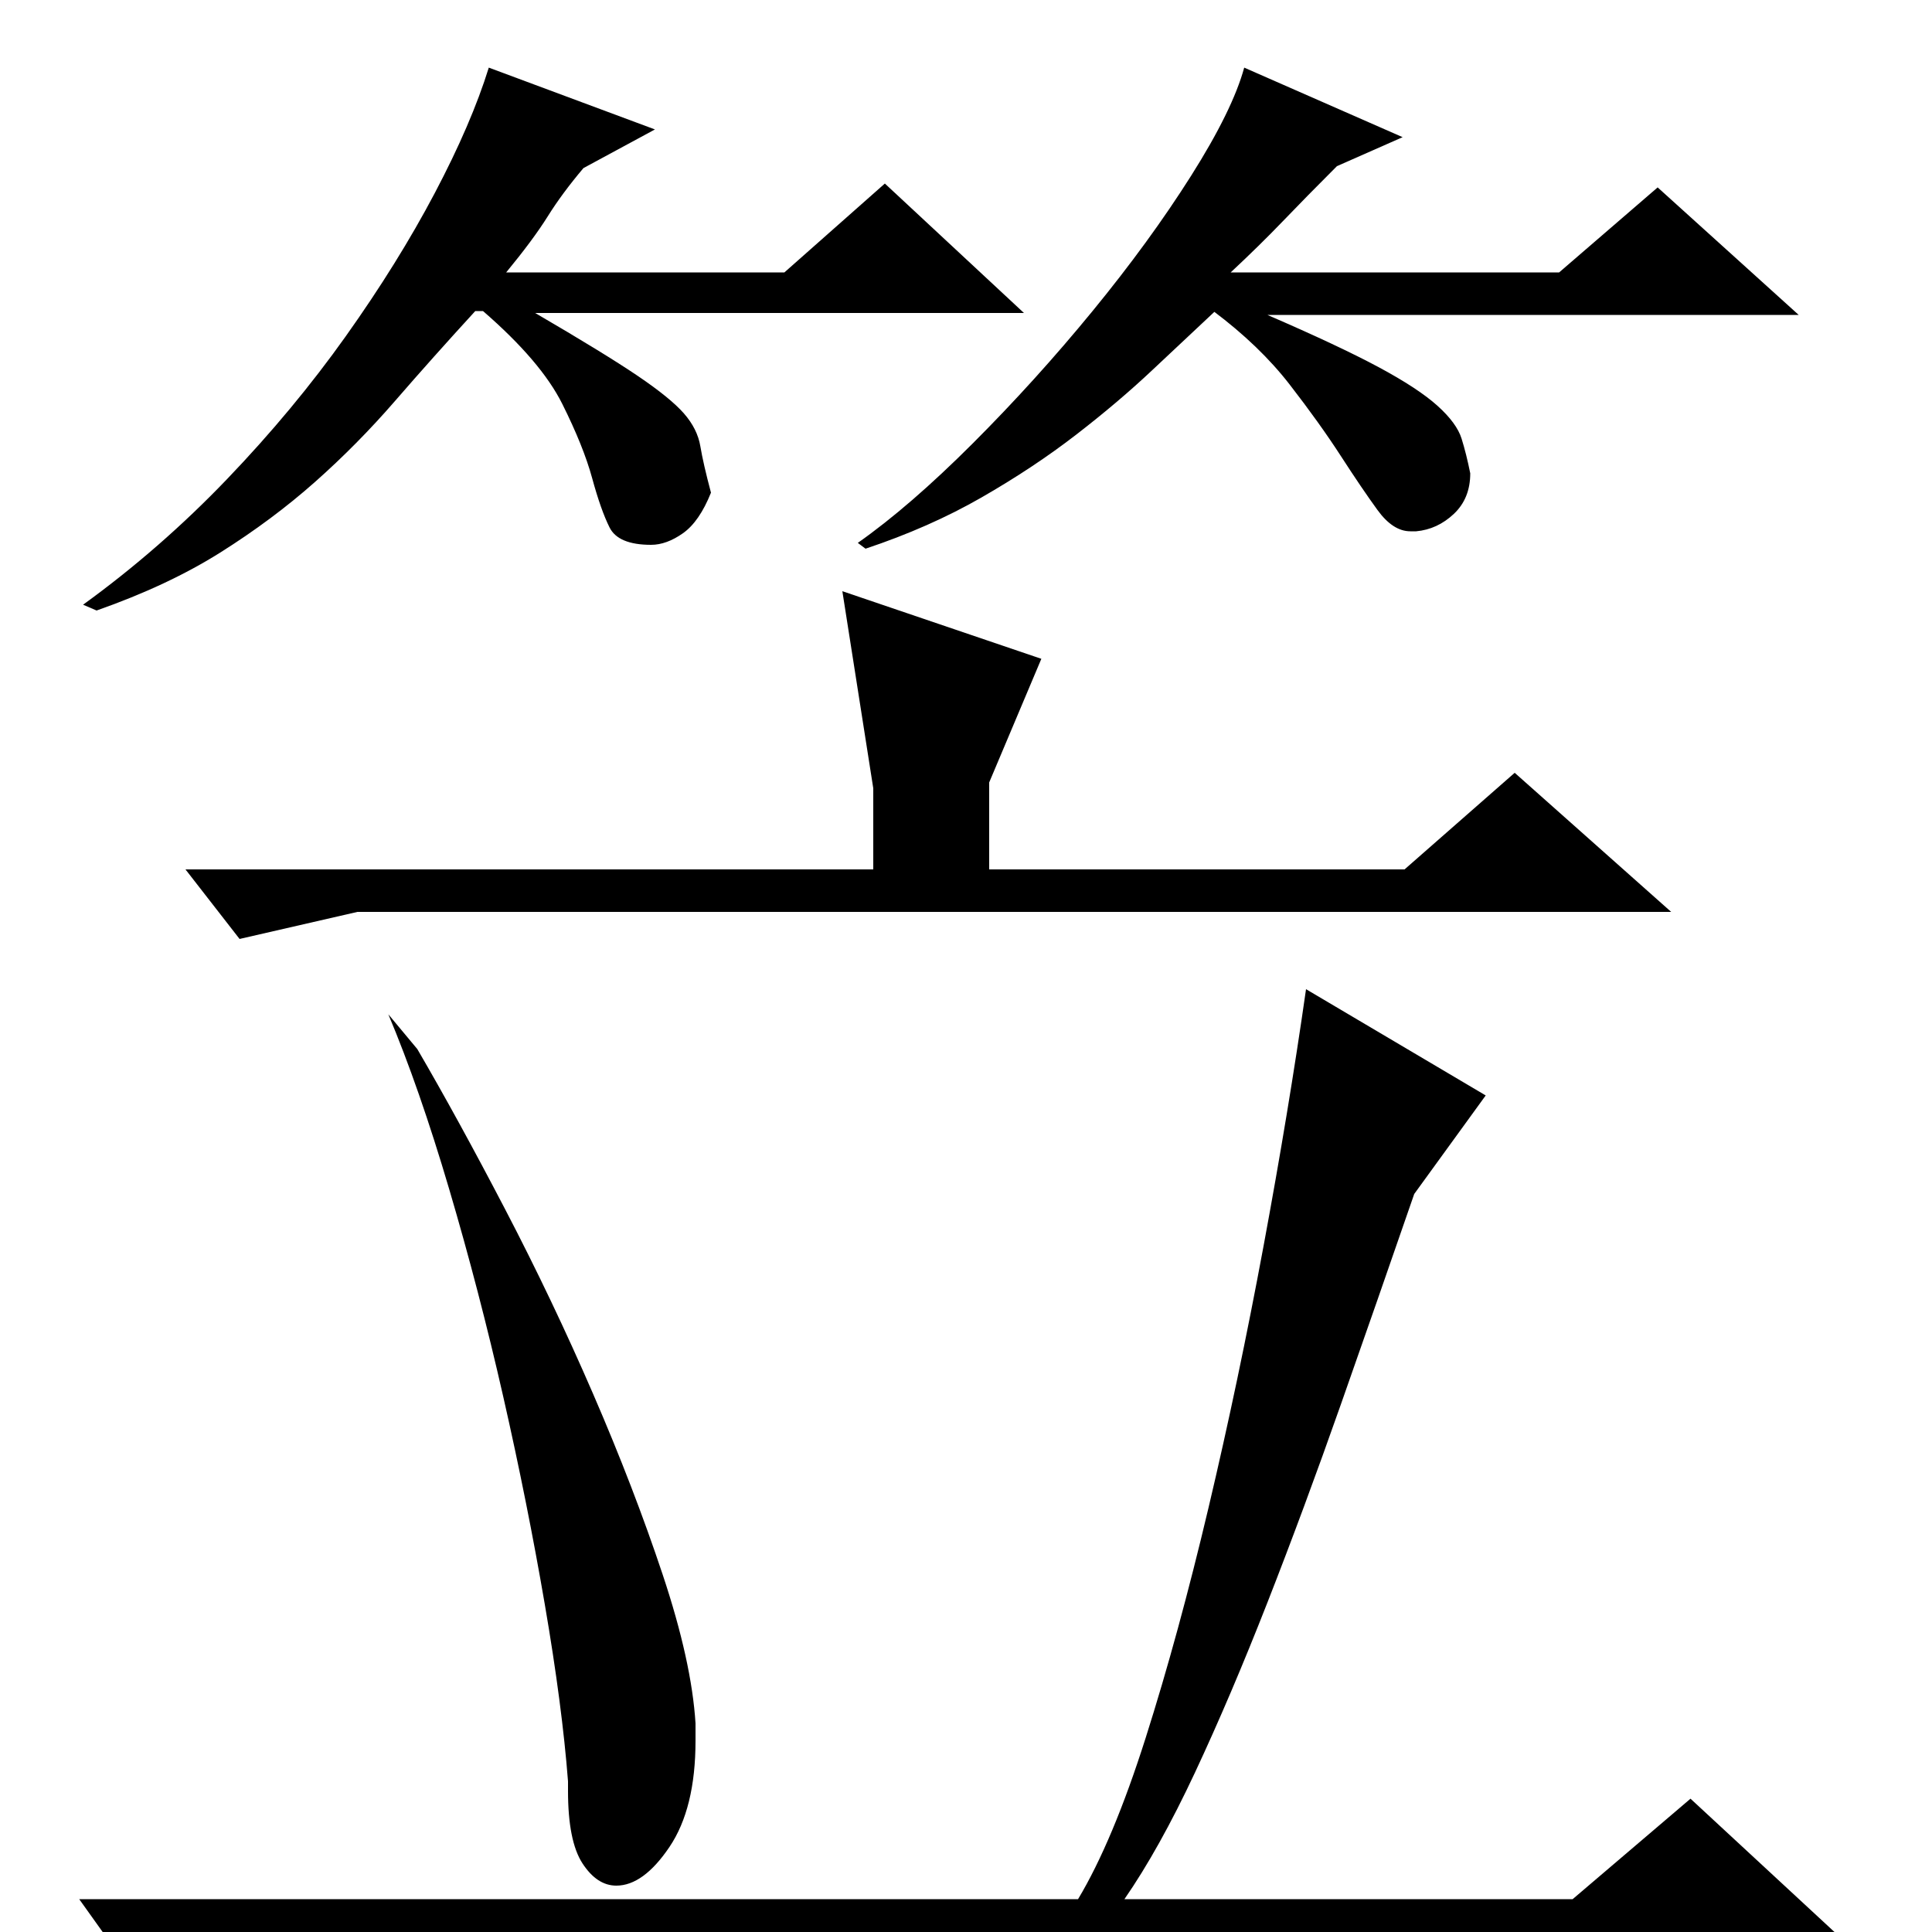 <?xml version="1.0" standalone="no"?>
<!DOCTYPE svg PUBLIC "-//W3C//DTD SVG 1.1//EN" "http://www.w3.org/Graphics/SVG/1.1/DTD/svg11.dtd" >
<svg xmlns="http://www.w3.org/2000/svg" xmlns:xlink="http://www.w3.org/1999/xlink" version="1.1" viewBox="0 -200 1000 1000">
  <g transform="matrix(1 0 0 -1 0 800)">
   <path fill="currentColor"
d="M216 457q21 -36 45.5 -83t45.5 -95.5t36 -93.5t17 -77v-9q0 -35 -13.5 -55t-27.5 -20q-10 0 -17.5 11.5t-7.5 37.5v5q-3 39 -12 91.5t-21.5 107.5t-28 107.5t-31.5 90.5zM727 550l57 50l81 -72h-680l-61 -14l-28 36h356v42l-16 102l103 -35l-27 -64v-45h215zM814 17
l61 52l81 -75h-813l-72 -19l-30 42h517q18 30 35 83.5t32.5 119t28.5 135.5t22 133l93 -55l-37 -51q-19 -55 -38 -109t-38 -102.5t-37.5 -88t-36.5 -65.5h232zM339 933l-37 -20q-11 -13 -18.5 -25t-21.5 -29h144l52 46l72 -67h-253q36 -21 53 -32.5t24 -19.5t8.5 -17
t5.5 -24q-6 -15 -14.5 -21t-16.5 -6q-17 0 -21.5 9t-9 25.5t-15.5 38.5t-41 48h-4q-22 -24 -41.5 -46.5t-41.5 -42t-49 -36.5t-64 -30l-7 3q40 29 74.5 65t61.5 74t46 74t28 65zM726 929l-34 -15q-16 -16 -28 -28.5t-27 -26.5h170l51 44l73 -66h-275q37 -16 57.5 -27
t30.5 -20t12.5 -17t4.5 -18q0 -13 -8.5 -21t-19.5 -9h-3q-9 0 -17 11t-19 28t-26.5 37t-39.5 38h1q-15 -14 -32.5 -30.5t-39.5 -33.5t-49 -32.5t-60 -26.5l-4 3q27 19 59.5 51.5t62 68.5t51 70t27.5 56z" />
  </g>

</svg>
